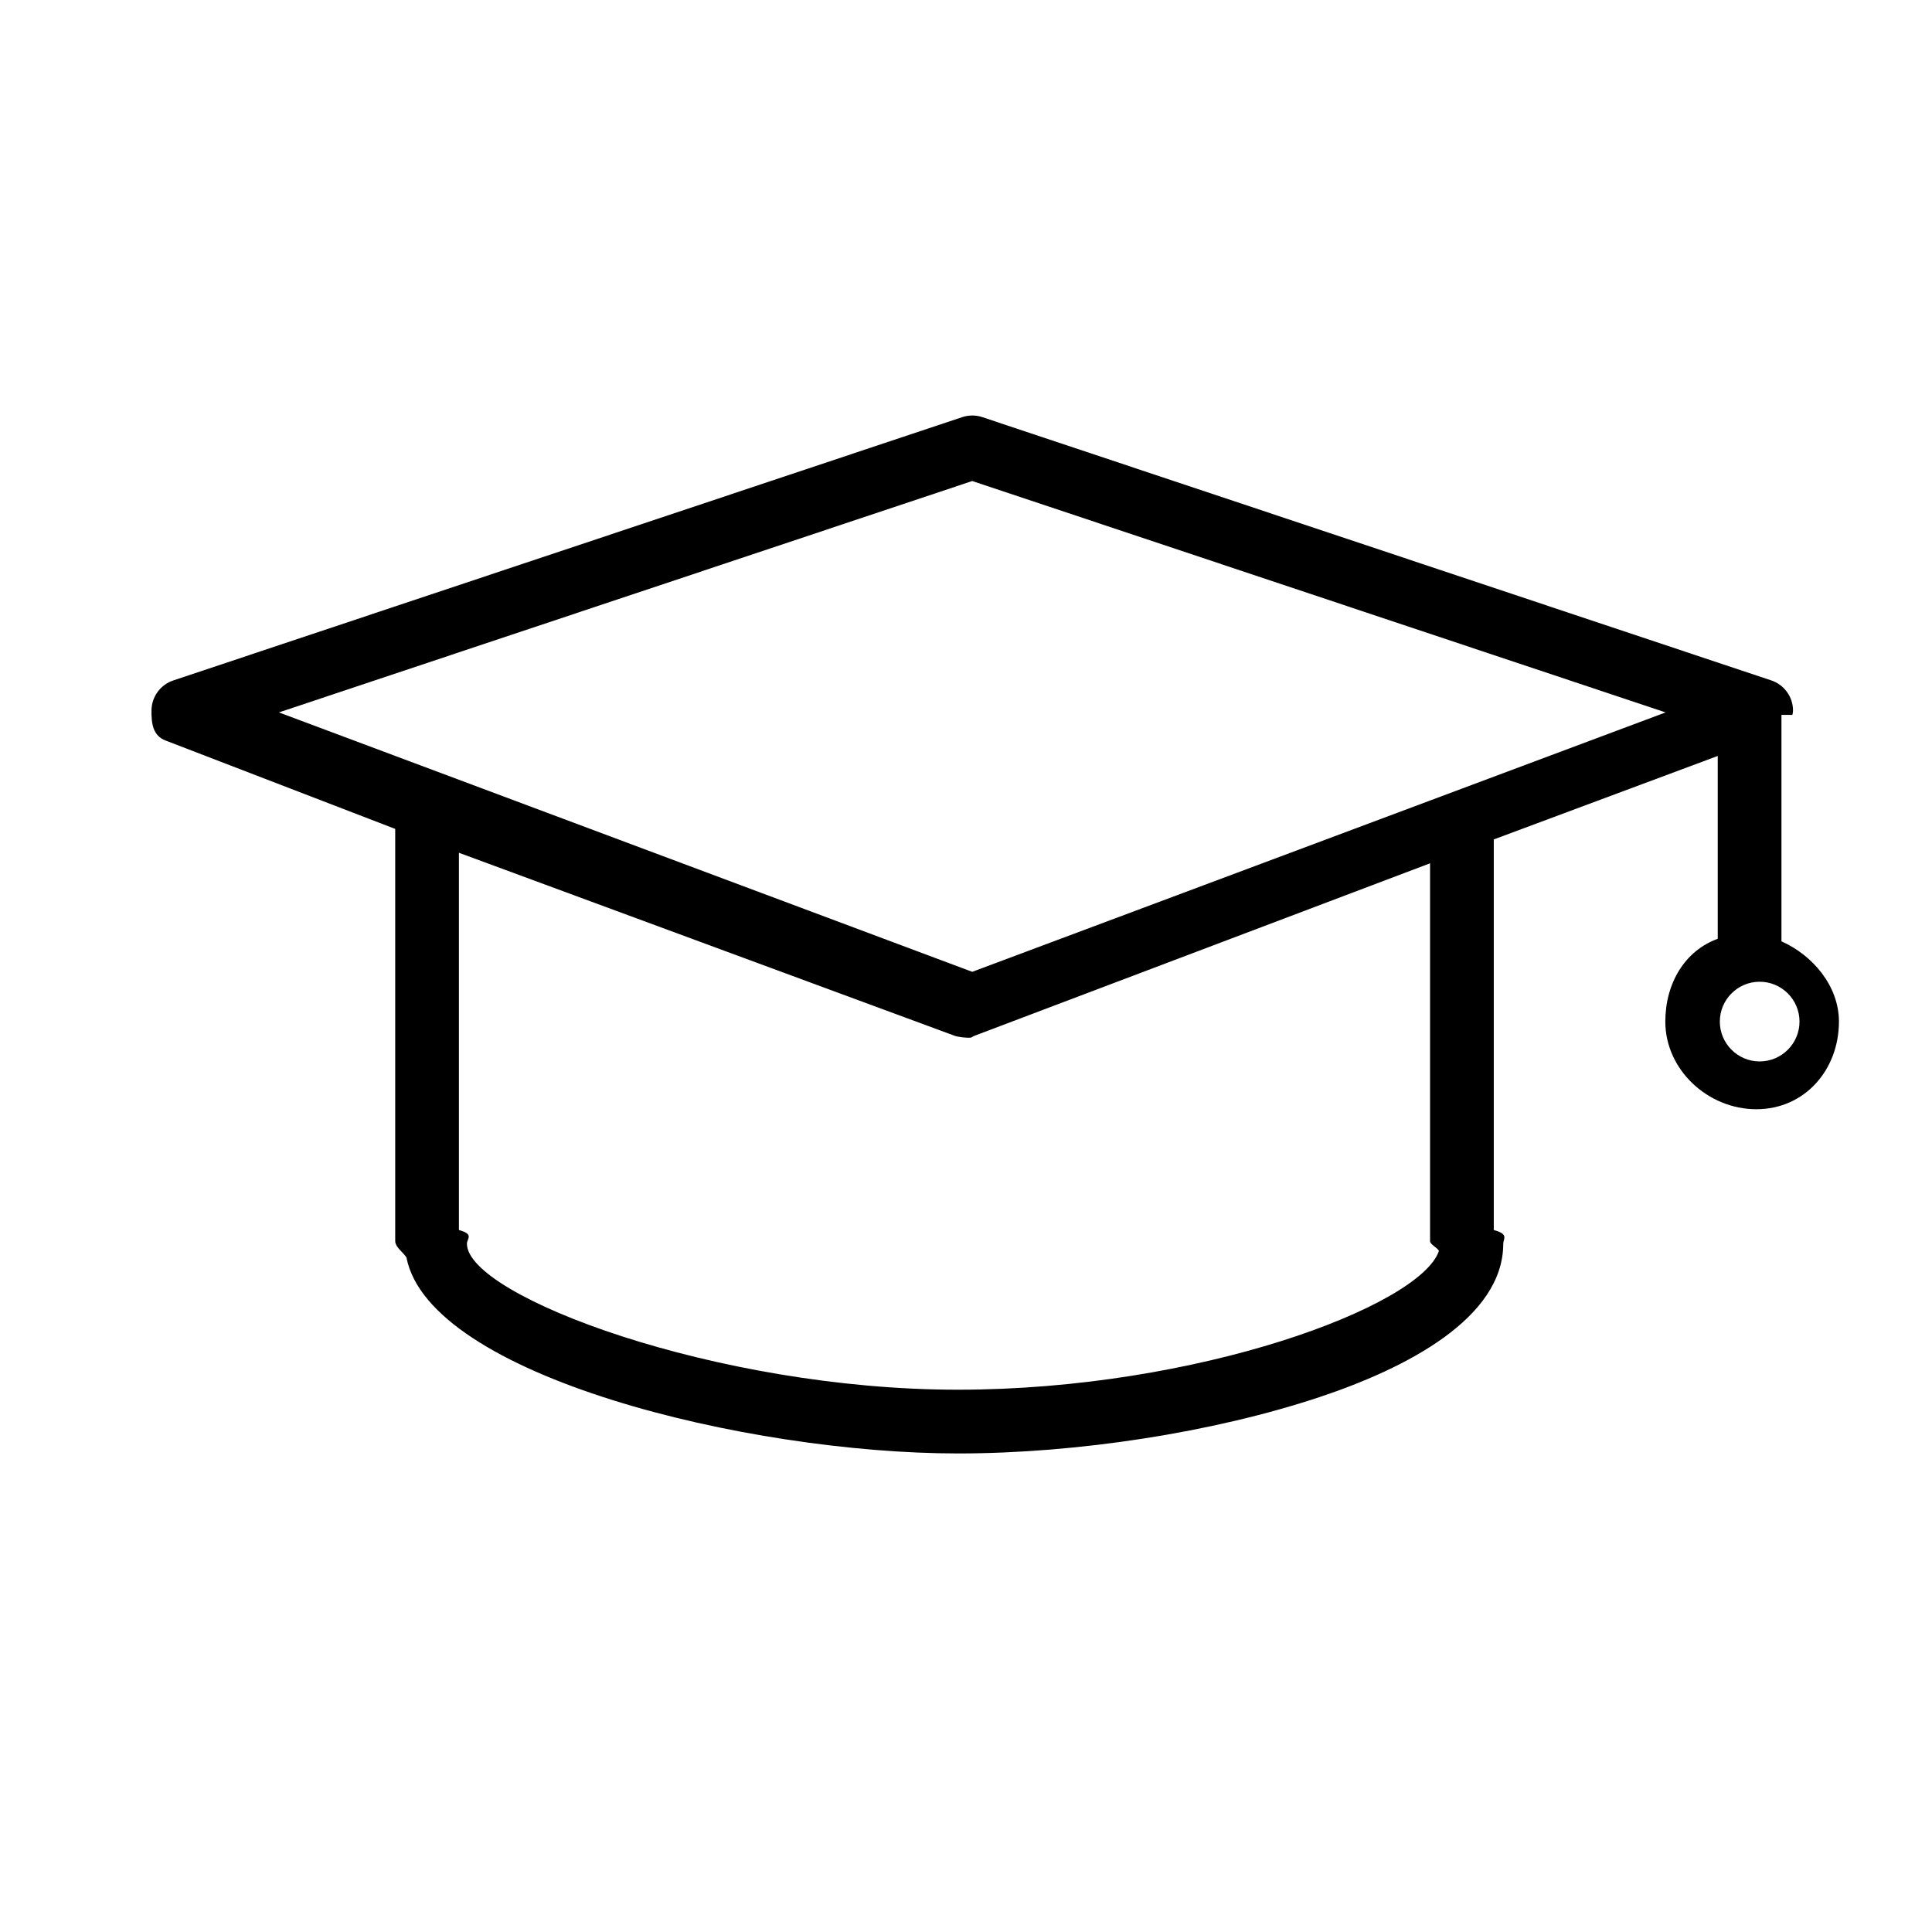 <?xml version="1.0" standalone="no"?><!DOCTYPE svg PUBLIC "-//W3C//DTD SVG 1.1//EN" "http://www.w3.org/Graphics/SVG/1.1/DTD/svg11.dtd"><svg t="1544358138748" class="icon" style="" viewBox="0 0 1024 1024" version="1.1" xmlns="http://www.w3.org/2000/svg" p-id="11460" xmlns:xlink="http://www.w3.org/1999/xlink" width="200" height="200"><defs><style type="text/css"></style></defs><path d="M893.457 709.055" p-id="11461"></path><path d="M491.89 337.94" p-id="11462"></path><path d="M568.155 338.994" p-id="11463"></path><path d="M944.204 498.943 944.204 378.914l5.755 0c0.13 0 0.388-1.682 0.371-2.603-0.132-7.152-4.759-13.42-11.549-15.688L520.657 221.091c-3.465-1.155-7.227-1.146-10.69 0.008L91.843 360.653c-6.789 2.269-11.417 8.573-11.549 15.725-0.124 7.16 0.79 13.62 7.489 16.127l121.687 46.835L209.47 657.802c0 3.187 4.417 6.133 5.951 8.678 12.165 62.738 180.653 103.879 292.384 103.879 63.138 0 135.23-11.145 191.373-29.804 46.038-15.301 97.581-41.847 97.581-81.376 0-2.604 3.159-5.042-5.028-7.245l0-207.015 118.704-44.246 0 96.907c-17.396 6.298-27.781 23.568-27.781 43.878 0 25.613 22.619 46.458 48.233 46.458s43.787-20.845 43.787-46.458C974.674 522.484 960.577 506.149 944.204 498.943zM762.645 663.065c-10.104 29.317-127.867 73.507-254.979 73.507-127.777 0-260.184-49.651-260.184-77.392 0-2.604 3.944-5.042-4.243-7.245l0-199.954 262.658 96.966c1.914 0.717 5.664 1.072 7.669 1.072 2.005 0 1.119-0.355 3.033-1.072l241.363-91.386 0 200.241C757.962 659.652 762.096 661.399 762.645 663.065zM515.312 515.086 147.828 377.592 515.312 254.947l367.484 122.646L515.312 515.086zM932.661 562.576c-11.647 0-21.117-9.47-21.117-21.117s9.47-21.117 21.117-21.117c11.647 0 21.117 9.47 21.117 21.117S944.309 562.576 932.661 562.576z" p-id="11464"></path></svg>